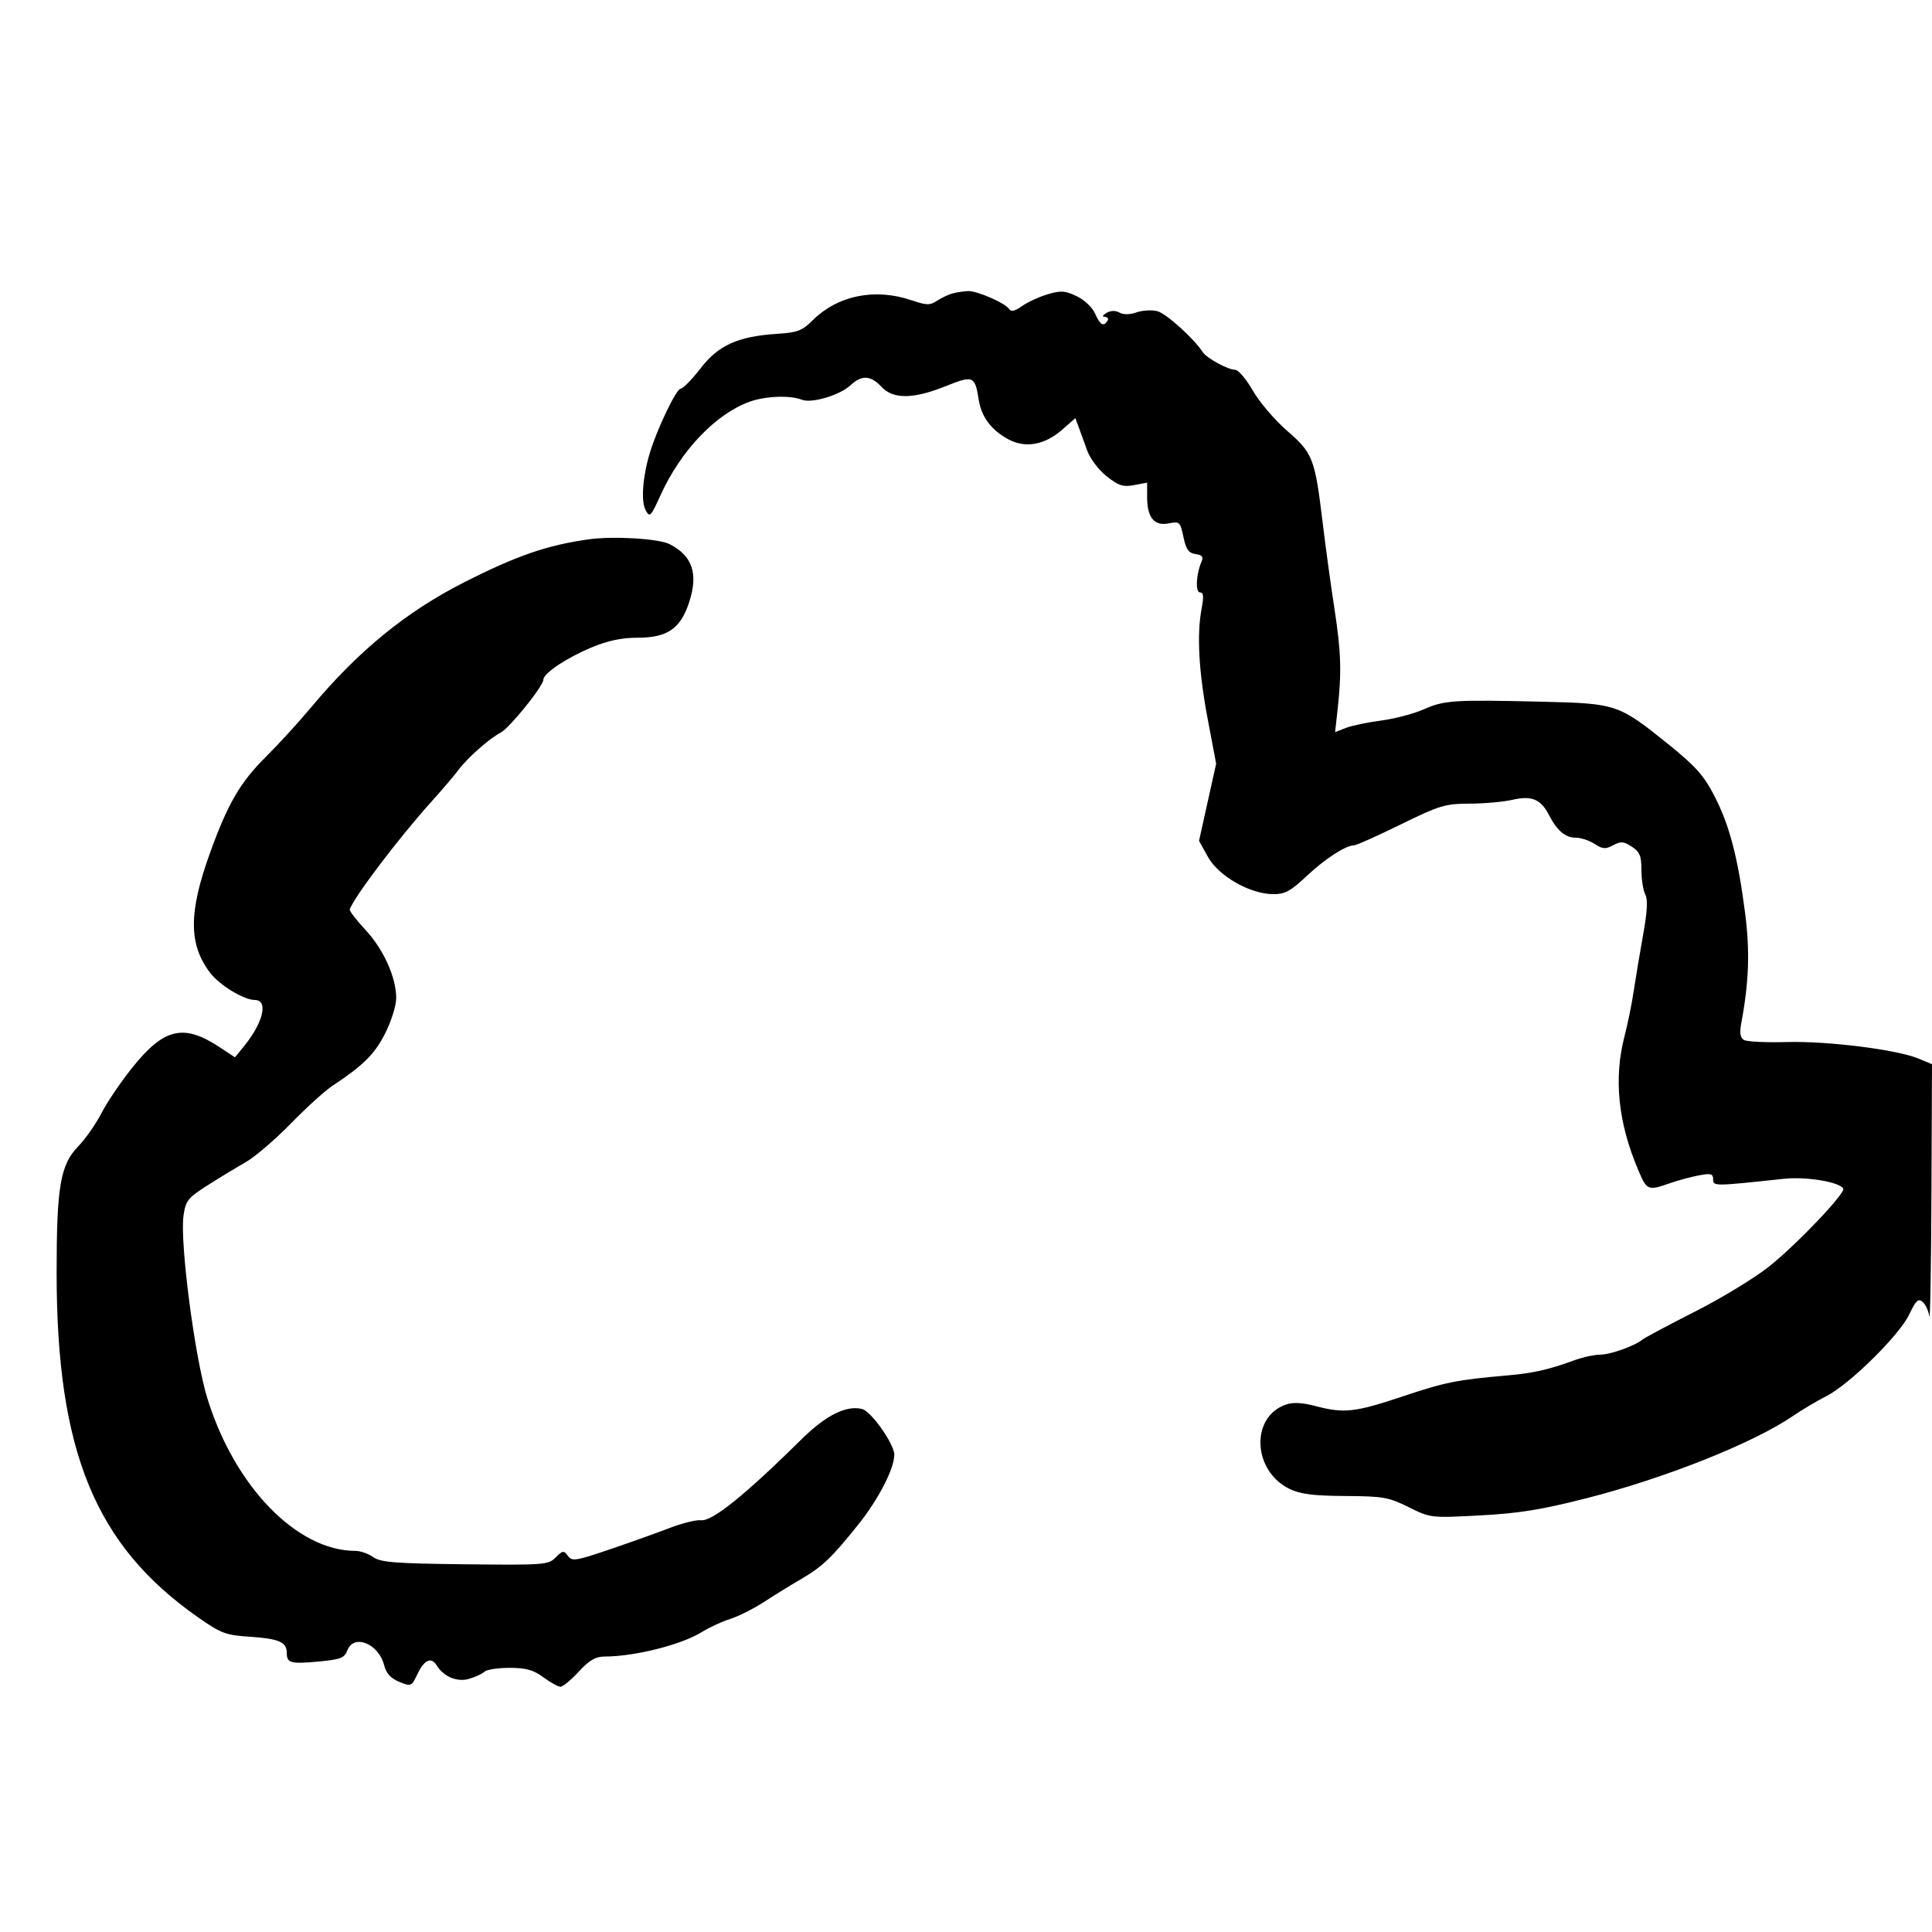 <svg xmlns="http://www.w3.org/2000/svg" width="512" height="512" viewBox="0 0 512 512" version="1.1">
	<path d="M 252.542 77.729 C 251.465 78.003, 249.586 78.880, 248.367 79.679 C 246.422 80.954, 245.589 80.940, 241.541 79.565 C 231.849 76.275, 221.973 78.291, 215.334 84.914 C 212.612 87.630, 211.313 88.127, 206.069 88.461 C 195.601 89.127, 190.412 91.453, 185.659 97.607 C 183.372 100.569, 180.998 102.994, 180.384 102.996 C 179.249 103, 174.144 113.632, 172.220 120 C 170.316 126.300, 169.825 132.804, 171.077 135.143 C 172.196 137.235, 172.427 137.006, 175.077 131.167 C 180.427 119.382, 189.733 109.642, 198.698 106.444 C 202.897 104.946, 209.405 104.706, 212.500 105.934 C 215.106 106.968, 222.600 104.725, 225.434 102.062 C 228.342 99.330, 230.770 99.460, 233.588 102.500 C 236.683 105.840, 241.994 105.795, 250.590 102.353 C 257.951 99.407, 258.357 99.574, 259.382 105.987 C 260.108 110.530, 262.718 113.995, 267.251 116.436 C 271.740 118.853, 276.878 117.924, 281.510 113.857 L 284.978 110.812 285.851 113.156 C 286.332 114.445, 287.344 117.235, 288.101 119.355 C 288.884 121.546, 291.113 124.506, 293.267 126.211 C 296.435 128.721, 297.624 129.105, 300.528 128.561 L 304 127.909 304 131.764 C 304 137.159, 305.903 139.469, 309.719 138.706 C 312.602 138.130, 312.777 138.292, 313.620 142.301 C 314.316 145.614, 314.993 146.570, 316.828 146.830 C 318.576 147.077, 318.972 147.573, 318.424 148.830 C 316.977 152.147, 316.738 157, 318.022 157 C 318.943 157, 319.053 158.096, 318.449 161.250 C 317.132 168.129, 317.671 177.957, 320.057 190.575 L 322.291 202.391 320.023 212.609 L 317.755 222.827 320.127 227.104 C 322.924 232.145, 331.196 236.889, 337.310 236.957 C 340.519 236.993, 341.938 236.232, 346.310 232.129 C 351.238 227.505, 356.679 224, 358.931 224 C 359.498 224, 365.010 221.525, 371.179 218.500 C 381.515 213.432, 382.949 212.998, 389.448 212.976 C 393.326 212.962, 398.430 212.506, 400.790 211.962 C 405.898 210.783, 408.315 211.776, 410.466 215.935 C 412.645 220.147, 414.826 222, 417.607 222 C 418.962 222, 421.200 222.740, 422.581 223.645 C 424.701 225.034, 425.464 225.089, 427.500 224 C 429.539 222.909, 430.301 222.967, 432.455 224.378 C 434.563 225.760, 435 226.825, 435 230.589 C 435 233.087, 435.456 235.983, 436.013 237.023 C 436.724 238.352, 436.555 241.531, 435.446 247.708 C 434.578 252.543, 433.459 259.249, 432.958 262.609 C 432.458 265.969, 431.362 271.351, 430.524 274.569 C 427.592 285.826, 428.808 297.560, 434.220 310.250 C 436.451 315.479, 436.725 315.589, 442.500 313.577 C 444.700 312.811, 448.188 311.867, 450.250 311.480 C 453.421 310.886, 454 311.047, 454 312.526 C 454 314.387, 454.183 314.385, 472.726 312.395 C 478.615 311.763, 487.386 313.198, 488.483 314.973 C 489.186 316.110, 476.243 329.721, 468.846 335.623 C 465.082 338.626, 456.264 343.995, 449.251 347.553 C 442.238 351.112, 435.984 354.443, 435.352 354.955 C 433.198 356.706, 426.761 359, 424.004 359 C 422.490 359, 419.282 359.722, 416.876 360.605 C 410.422 362.972, 406.201 363.918, 399.500 364.500 C 386.097 365.664, 383.015 366.281, 371.728 370.060 C 359.036 374.308, 356.187 374.619, 348.500 372.595 C 345.040 371.684, 342.651 371.574, 340.744 372.239 C 331.309 375.528, 331.964 389.862, 341.766 394.587 C 344.630 395.968, 348.062 396.403, 356.500 396.455 C 366.542 396.518, 368.006 396.775, 373.309 399.408 C 379.100 402.283, 379.162 402.291, 392.206 401.602 C 402.528 401.057, 408.499 400.093, 420.465 397.040 C 441.321 391.719, 464.736 382.387, 475.177 375.235 C 477.555 373.606, 481.525 371.248, 484 369.995 C 490.126 366.894, 503.411 353.784, 505.992 348.293 C 507.691 344.678, 508.356 344.050, 509.486 344.988 C 510.253 345.625, 511.066 347.351, 511.291 348.823 C 511.516 350.295, 511.768 335.869, 511.850 316.763 L 512 282.027 508.463 280.549 C 502.749 278.161, 484.351 275.848, 473.500 276.153 C 468 276.308, 462.888 276.054, 462.140 275.590 C 461.175 274.991, 460.977 273.693, 461.458 271.123 C 463.497 260.236, 463.776 252.053, 462.456 241.862 C 460.552 227.157, 458.312 218.629, 454.329 210.919 C 451.541 205.520, 449.364 203.073, 442.215 197.302 C 429.005 186.638, 428.383 186.426, 409 185.966 C 385.287 185.403, 382.780 185.561, 377.365 187.959 C 374.689 189.144, 369.575 190.493, 366 190.957 C 362.425 191.422, 358.221 192.301, 356.657 192.911 L 353.814 194.021 354.456 188.261 C 355.574 178.244, 355.413 172.803, 353.666 161.500 C 352.732 155.450, 351.314 145.100, 350.517 138.500 C 348.454 121.428, 347.948 120.124, 341.061 114.134 C 337.802 111.300, 333.722 106.510, 331.994 103.490 C 330.267 100.471, 328.168 98, 327.331 98 C 325.424 98, 319.760 94.904, 318.727 93.297 C 316.433 89.730, 309.009 83.040, 306.700 82.461 C 305.234 82.093, 302.756 82.238, 301.192 82.783 C 299.405 83.406, 297.726 83.426, 296.674 82.838 C 295.612 82.243, 294.361 82.273, 293.250 82.920 C 292.170 83.549, 292.001 83.951, 292.809 83.970 C 293.529 83.986, 293.840 84.450, 293.500 85 C 292.467 86.671, 291.550 86.141, 290.202 83.094 C 289.472 81.446, 287.356 79.448, 285.314 78.479 C 282.230 77.015, 281.122 76.946, 277.606 77.998 C 275.348 78.673, 272.294 80.083, 270.820 81.131 C 268.963 82.452, 267.928 82.692, 267.447 81.914 C 266.468 80.330, 258.894 77.025, 256.500 77.138 C 255.400 77.190, 253.619 77.456, 252.542 77.729 M 156 142.928 C 145.020 144.464, 136.871 147.277, 123 154.319 C 107.617 162.129, 94.939 172.493, 82.409 187.500 C 79.195 191.350, 73.846 197.200, 70.524 200.500 C 63.615 207.362, 60.391 212.907, 55.614 226.144 C 49.962 241.807, 49.971 250.253, 55.650 257.759 C 58.141 261.052, 64.598 265, 67.492 265 C 71.201 265, 69.797 270.985, 64.594 277.351 L 62.263 280.203 58.300 277.580 C 48.652 271.195, 43.482 272.398, 35 283.001 C 31.975 286.783, 28.317 292.193, 26.870 295.023 C 25.424 297.853, 22.646 301.819, 20.698 303.835 C 15.974 308.722, 14.998 314.481, 15.006 337.434 C 15.021 384.578, 25.227 409.483, 52.321 428.492 C 58.591 432.890, 59.723 433.317, 66.321 433.766 C 73.998 434.288, 76 435.177, 76 438.063 C 76 440.738, 77.034 441.015, 84.447 440.323 C 90.288 439.777, 91.282 439.389, 92.058 437.348 C 93.742 432.919, 100.308 435.548, 101.783 441.242 C 102.361 443.474, 103.537 444.777, 105.812 445.705 C 108.969 446.993, 109.054 446.955, 110.698 443.508 C 112.431 439.873, 114.318 439.045, 115.700 441.310 C 117.545 444.333, 121.101 445.832, 124.270 444.923 C 125.972 444.434, 127.823 443.577, 128.383 443.017 C 128.942 442.458, 131.923 442, 135.006 442 C 139.415 442, 141.335 442.534, 144 444.500 C 145.864 445.875, 147.904 447, 148.534 447 C 149.163 447, 151.344 445.200, 153.380 443 C 156.189 439.963, 157.839 439, 160.230 439 C 168.177 439, 180.660 435.853, 186 432.503 C 187.925 431.295, 191.300 429.737, 193.500 429.041 C 195.700 428.344, 199.750 426.308, 202.500 424.516 C 205.250 422.724, 209.525 420.085, 212 418.650 C 217.869 415.249, 220.285 412.965, 227.393 404.101 C 232.777 397.387, 237 389.213, 237 385.504 C 237 382.696, 230.872 374.006, 228.466 373.402 C 224.282 372.352, 218.865 375.053, 212.453 381.387 C 197.417 396.239, 188.738 403.232, 185.777 402.879 C 184.525 402.730, 180.800 403.648, 177.500 404.919 C 174.200 406.191, 167.045 408.747, 161.599 410.600 C 152.582 413.668, 151.591 413.823, 150.501 412.333 C 149.408 410.838, 149.127 410.873, 147.254 412.746 C 145.296 414.704, 144.222 414.785, 123.240 414.551 C 104.699 414.345, 100.908 414.049, 98.915 412.653 C 97.617 411.744, 95.504 411, 94.220 411 C 78.724 411, 62.174 393.961, 54.948 370.567 C 51.611 359.763, 47.626 329.197, 48.635 322.145 C 49.203 318.178, 49.769 317.464, 54.973 314.145 C 58.117 312.140, 62.671 309.375, 65.094 308 C 67.517 306.625, 72.875 302.043, 77 297.818 C 81.125 293.593, 86.077 289.093, 88.004 287.818 C 96.325 282.313, 99.289 279.371, 102.074 273.853 C 103.683 270.665, 105 266.474, 105 264.539 C 105 259.031, 101.653 251.582, 96.874 246.453 C 94.468 243.871, 92.589 241.433, 92.698 241.034 C 93.493 238.133, 105.799 221.886, 114.472 212.289 C 117.207 209.263, 120.357 205.562, 121.472 204.065 C 123.884 200.829, 129.623 195.753, 132.697 194.140 C 135.062 192.898, 144 181.818, 144 180.127 C 144 178.447, 150.074 174.375, 156.720 171.598 C 161.099 169.769, 164.736 169, 169.010 169 C 176.801 169, 180.302 166.618, 182.576 159.770 C 185.124 152.099, 183.566 147.352, 177.469 144.211 C 174.607 142.736, 162.531 142.015, 156 142.928" stroke="none" fill="black" fill-rule="evenodd"></path>
</svg>
